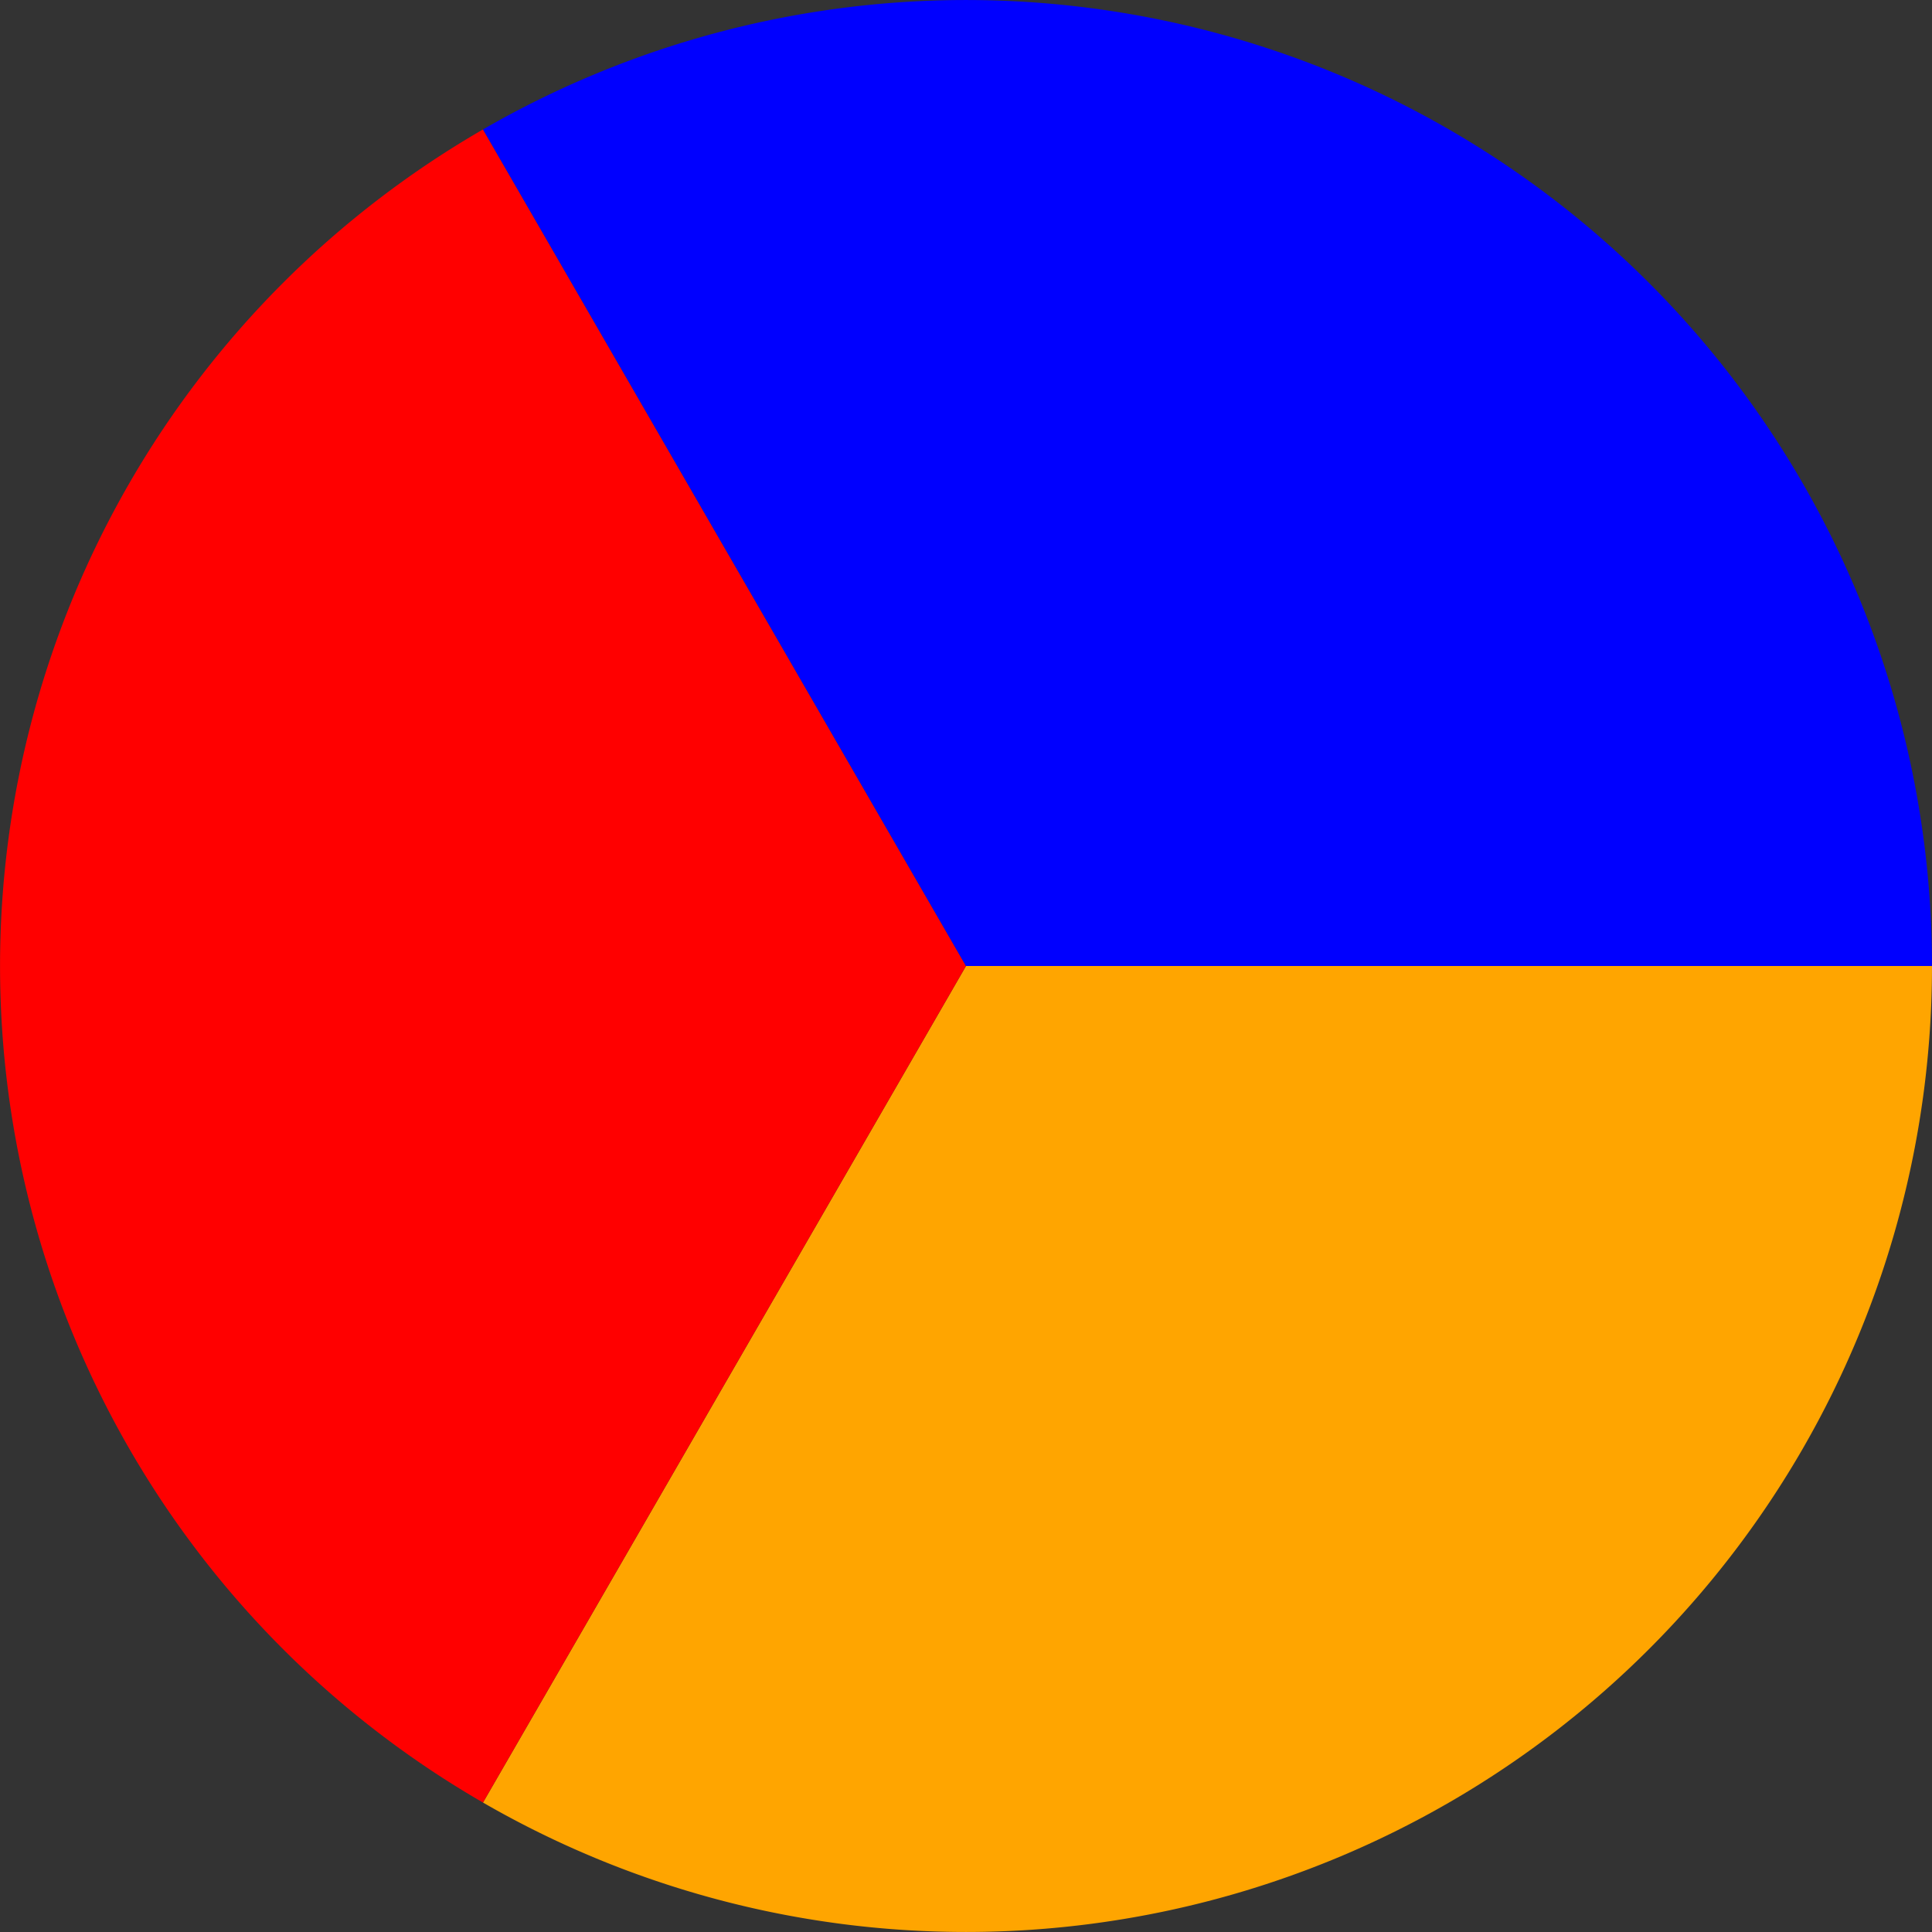 <svg xmlns="http://www.w3.org/2000/svg" width="24" height="24" viewBox="-1 -1 2 2">
<rect x="-1" y="-1" width="2" height="2" fill="#333333" stroke="none"/>
<path d="M 1 0 A 1 1 0 0 1 -0.5 0.866 L 0 0" fill="orange"> </path>
<path d="M -0.5 0.866 A 1 1 0 0 1 -0.5 0.866 L 0 0" fill="yellow"> </path>
<path d="M -0.5 0.866 A 1 1 0 0 1 -0.5 -0.866 L 0 0" fill="red"> </path>
<path d="M -0.5 -0.866 A 1 1 0 0 1 -0.5 -0.866 L 0 0" fill="green"> </path>
<path d="M -0.5 -0.866 A 1 1 0 0 1 -0.5 -0.866 L 0 0" fill="fuchsia"> </path>
<path d="M -0.5 -0.866 A 1 1 0 0 1 1 -2.4492935982947064e-16 L 0 0" fill="blue"> </path>
</svg>
